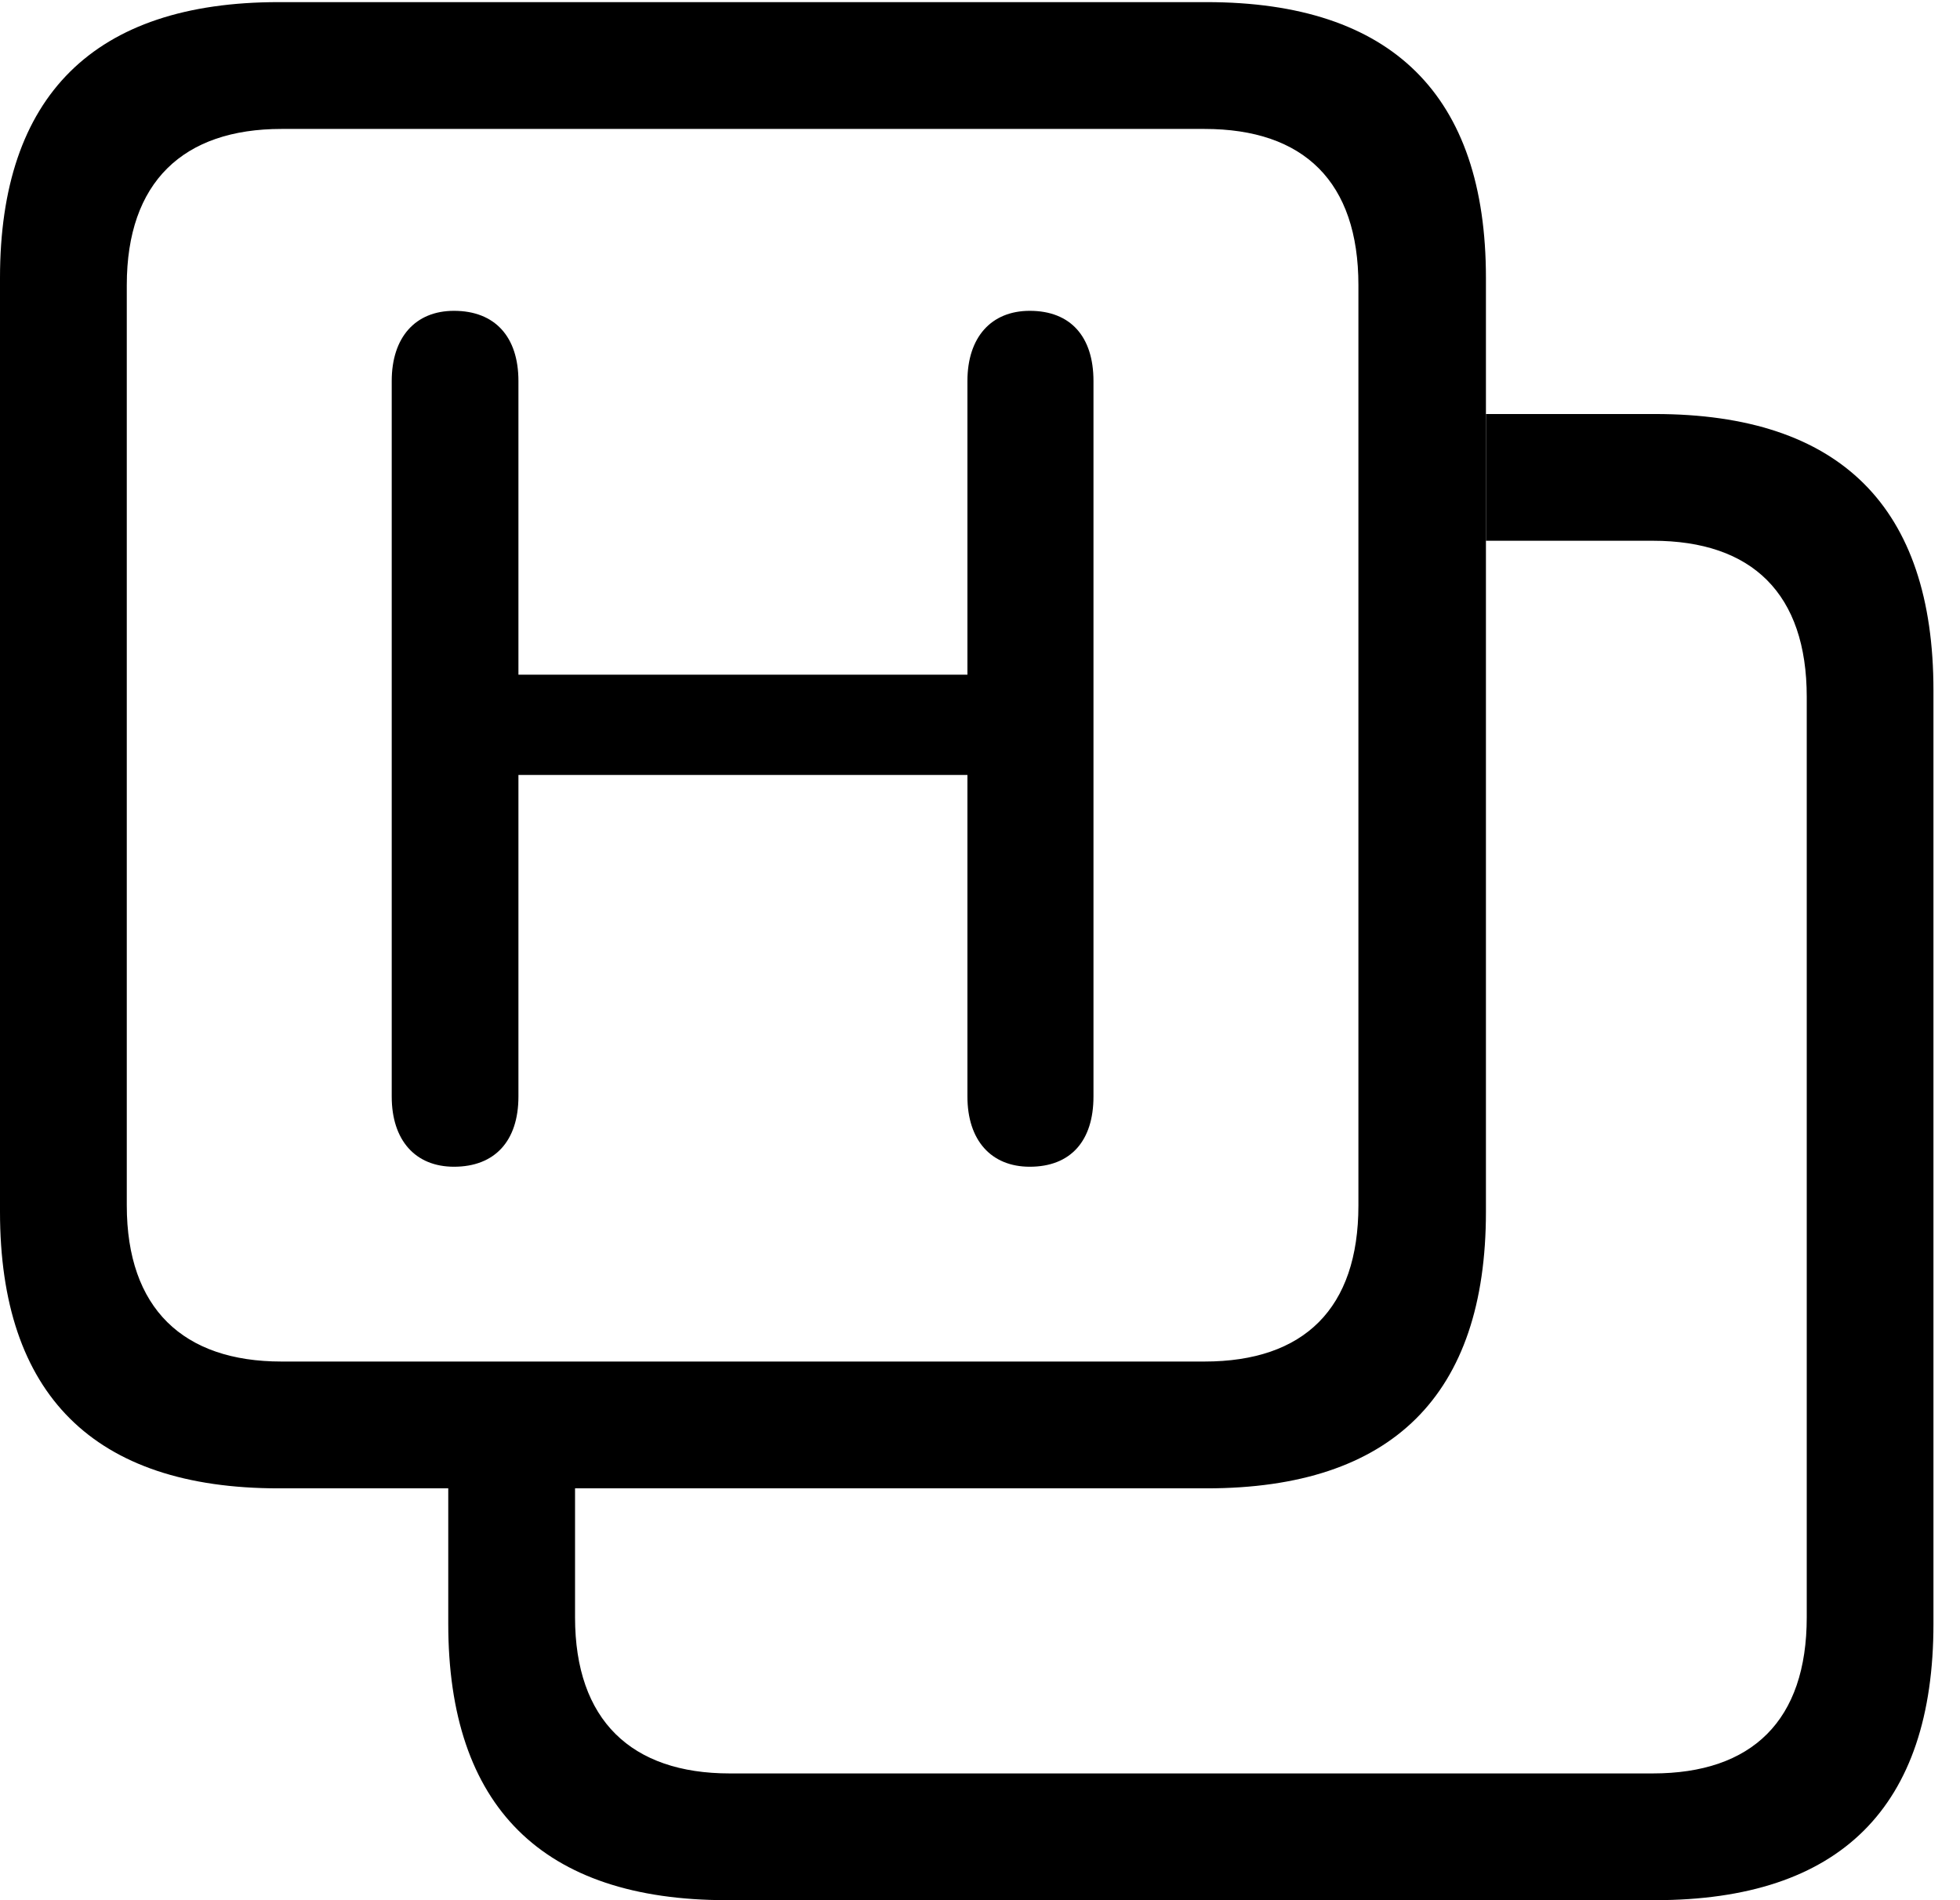 <svg version="1.1" xmlns="http://www.w3.org/2000/svg" xmlns:xlink="http://www.w3.org/1999/xlink" width="26.729" height="25.908" viewBox="0 0 26.729 25.908">
 <g>
  <rect height="25.908" opacity="0" width="26.729" x="0" y="0"/>
  <path d="M26.367 9.414L26.367 22.139C26.367 24.639 25.098 25.908 22.568 25.908L9.912 25.908C7.393 25.908 6.113 24.629 6.113 22.139L6.113 20.293L7.842 20.293L7.842 22.051C7.842 23.457 8.613 24.18 9.951 24.18L22.539 24.18C23.896 24.18 24.639 23.457 24.639 22.051L24.639 9.502C24.639 8.096 23.896 7.373 22.539 7.373L20.264 7.373L20.264 5.645L22.568 5.645C25.098 5.645 26.367 6.914 26.367 9.414Z" fill="currentColor"/>
  <path d="M16.455 0.029L3.799 0.029C1.279 0.029 0 1.309 0 3.789L0 16.523C0 19.014 1.279 20.293 3.799 20.293L16.455 20.293C18.984 20.293 20.264 19.023 20.264 16.523L20.264 3.789C20.264 1.299 18.984 0.029 16.455 0.029ZM16.426 1.758C17.783 1.758 18.525 2.48 18.525 3.887L18.525 16.436C18.525 17.842 17.783 18.564 16.426 18.564L3.838 18.564C2.5 18.564 1.729 17.842 1.729 16.436L1.729 3.887C1.729 2.48 2.5 1.758 3.838 1.758Z" fill="currentColor"/>
  <path d="M6.191 15.908C6.748 15.908 7.07 15.557 7.07 14.951L7.07 10.566L13.193 10.566L13.193 14.951C13.193 15.547 13.516 15.908 14.043 15.908C14.6 15.908 14.912 15.557 14.912 14.951L14.912 5.195C14.912 4.59 14.6 4.238 14.043 4.238C13.516 4.238 13.193 4.6 13.193 5.195L13.193 9.199L7.07 9.199L7.07 5.195C7.07 4.59 6.748 4.238 6.191 4.238C5.664 4.238 5.342 4.6 5.342 5.195L5.342 14.951C5.342 15.547 5.664 15.908 6.191 15.908Z" fill="currentColor"/>
 </g>
</svg>
